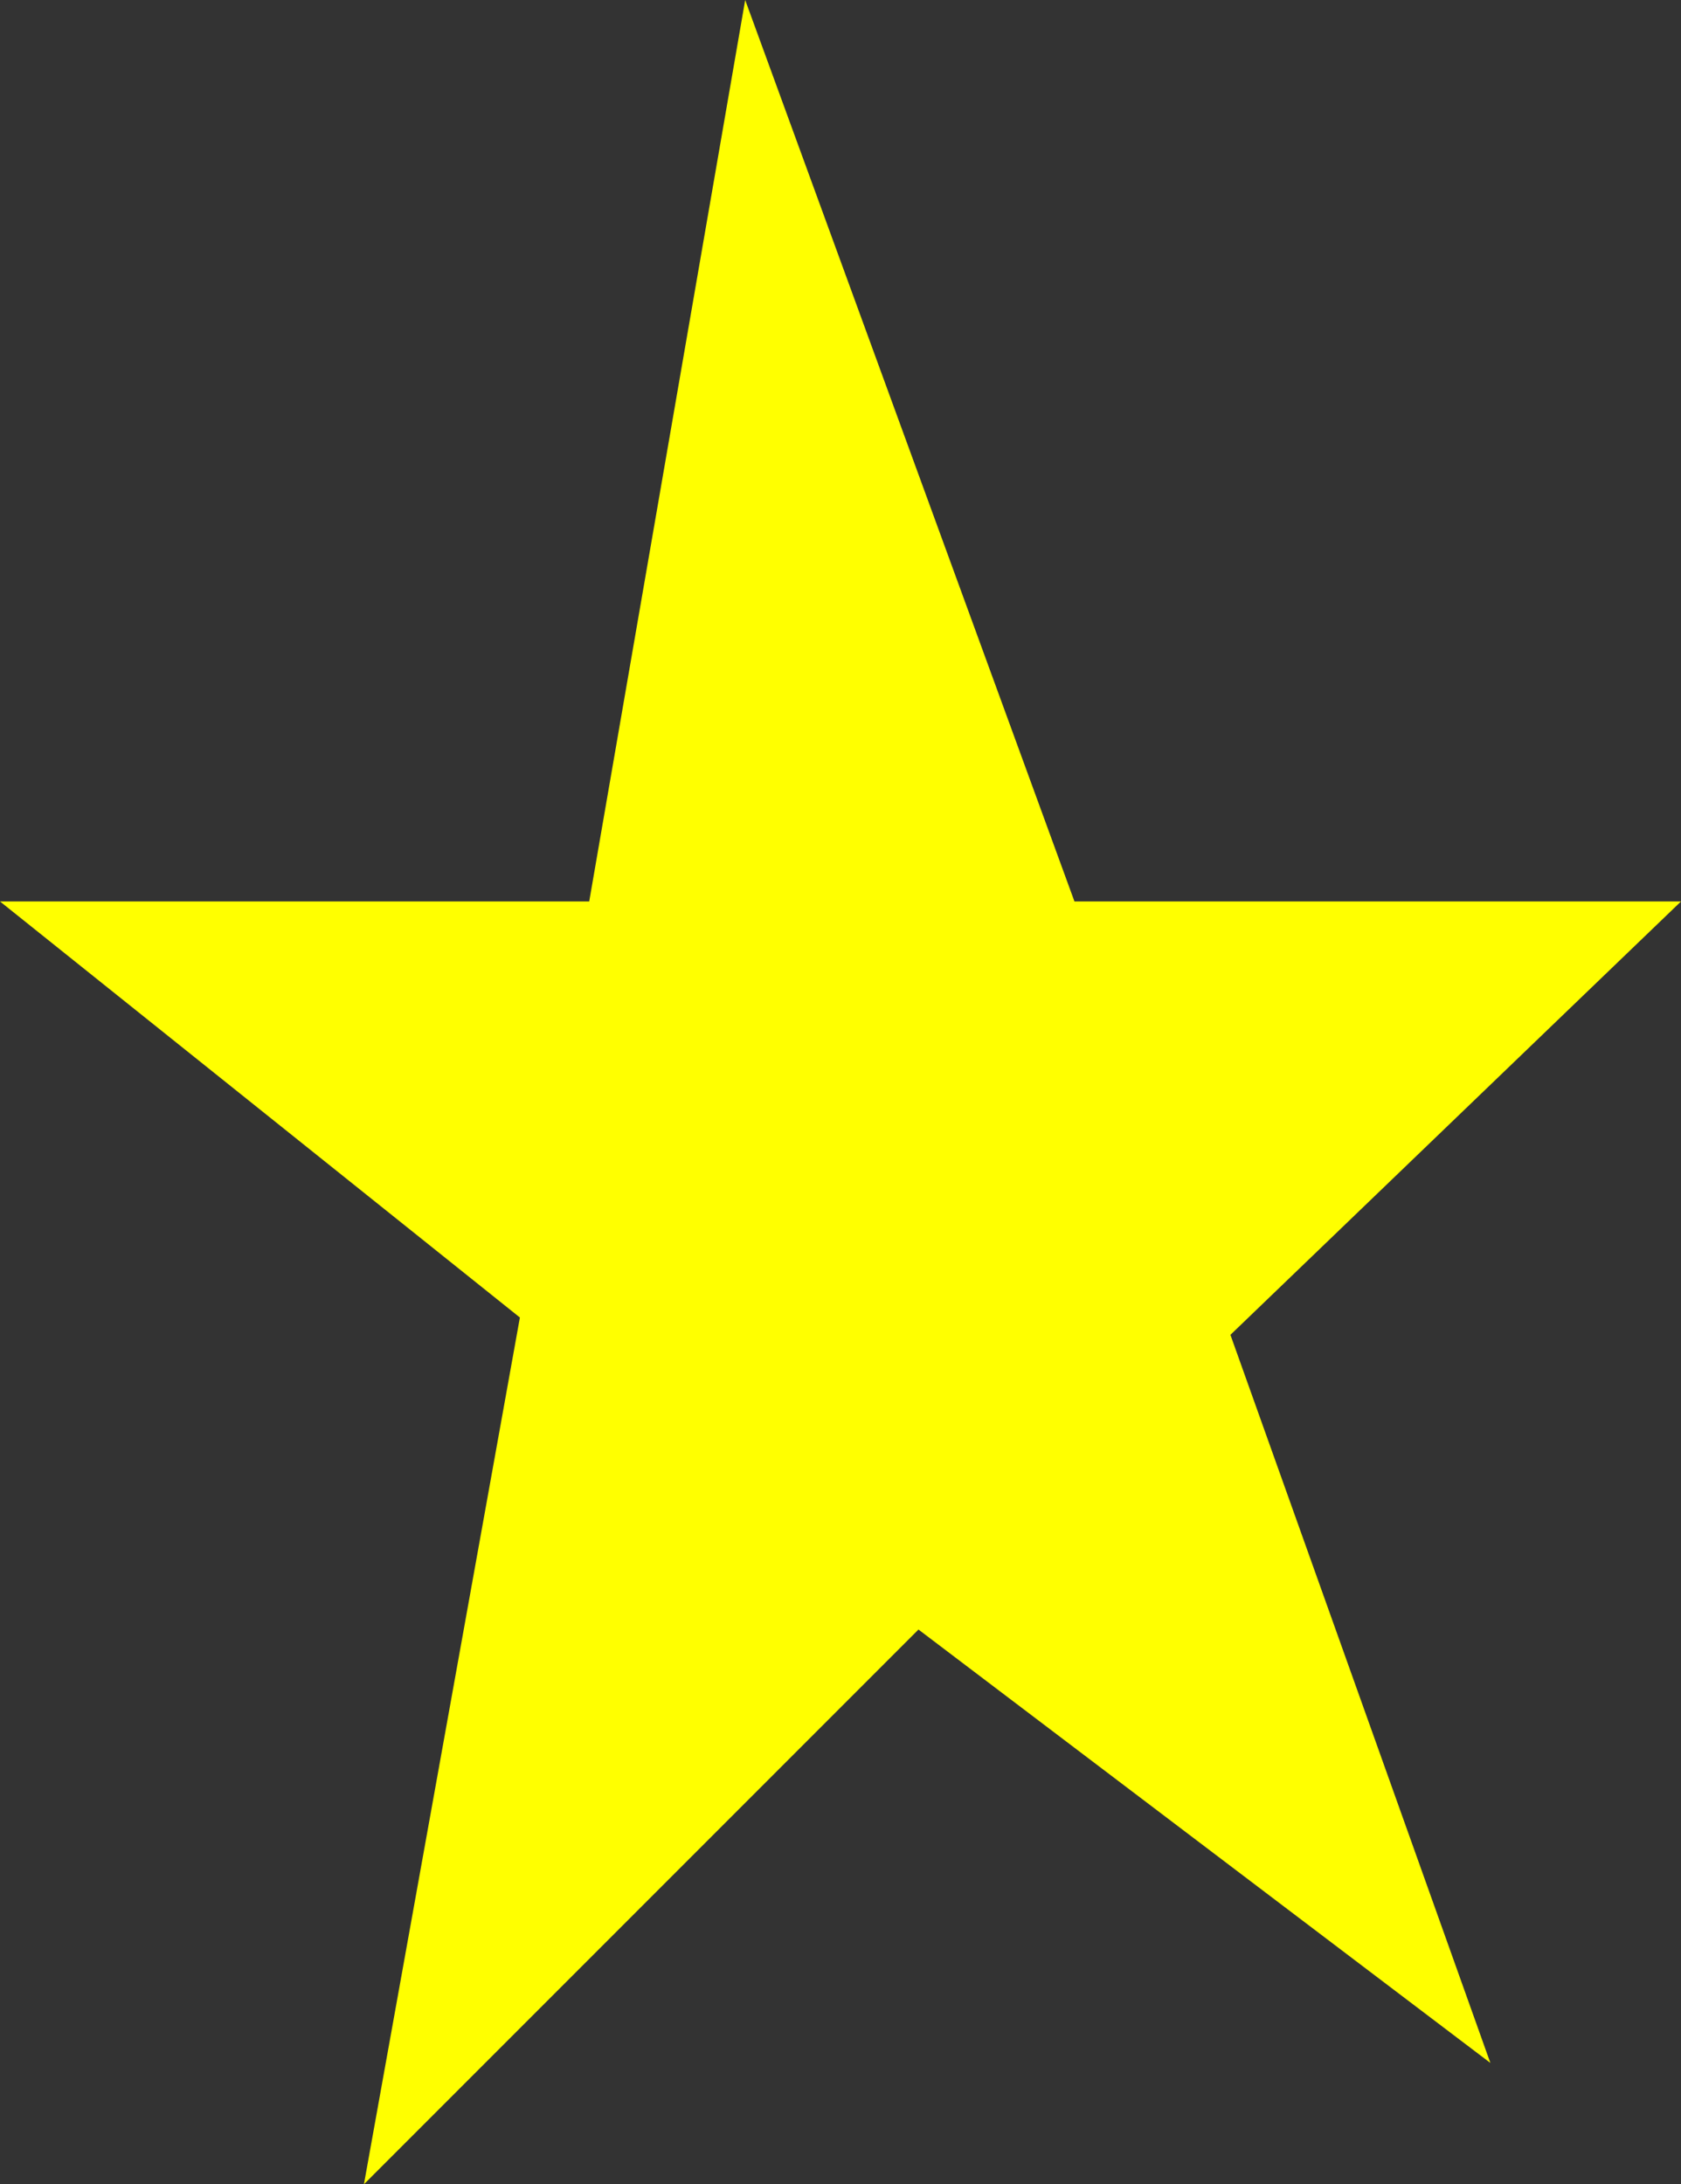 <?xml version="1.0" encoding="UTF-8" standalone="no"?>
<svg xmlns:ffdec="https://www.free-decompiler.com/flash" xmlns:xlink="http://www.w3.org/1999/xlink" ffdec:objectType="shape" height="6.3px" width="4.85px" xmlns="http://www.w3.org/2000/svg">
  <rect width="100%" height="100%" fill="#333333" stroke="none"/>
  <g transform="matrix(1.0, 0.0, 0.0, 1.0, 2.4, 3.15)">
    <path d="M0.7 -0.55 L2.45 -0.55 1.15 0.7 1.9 2.8 0.25 1.55 -1.35 3.15 -0.9 0.65 -2.4 -0.55 -0.7 -0.55 -0.25 -3.15 0.7 -0.55" fill="#ffff00" fill-rule="evenodd" stroke="none"/>
  </g>
</svg>
